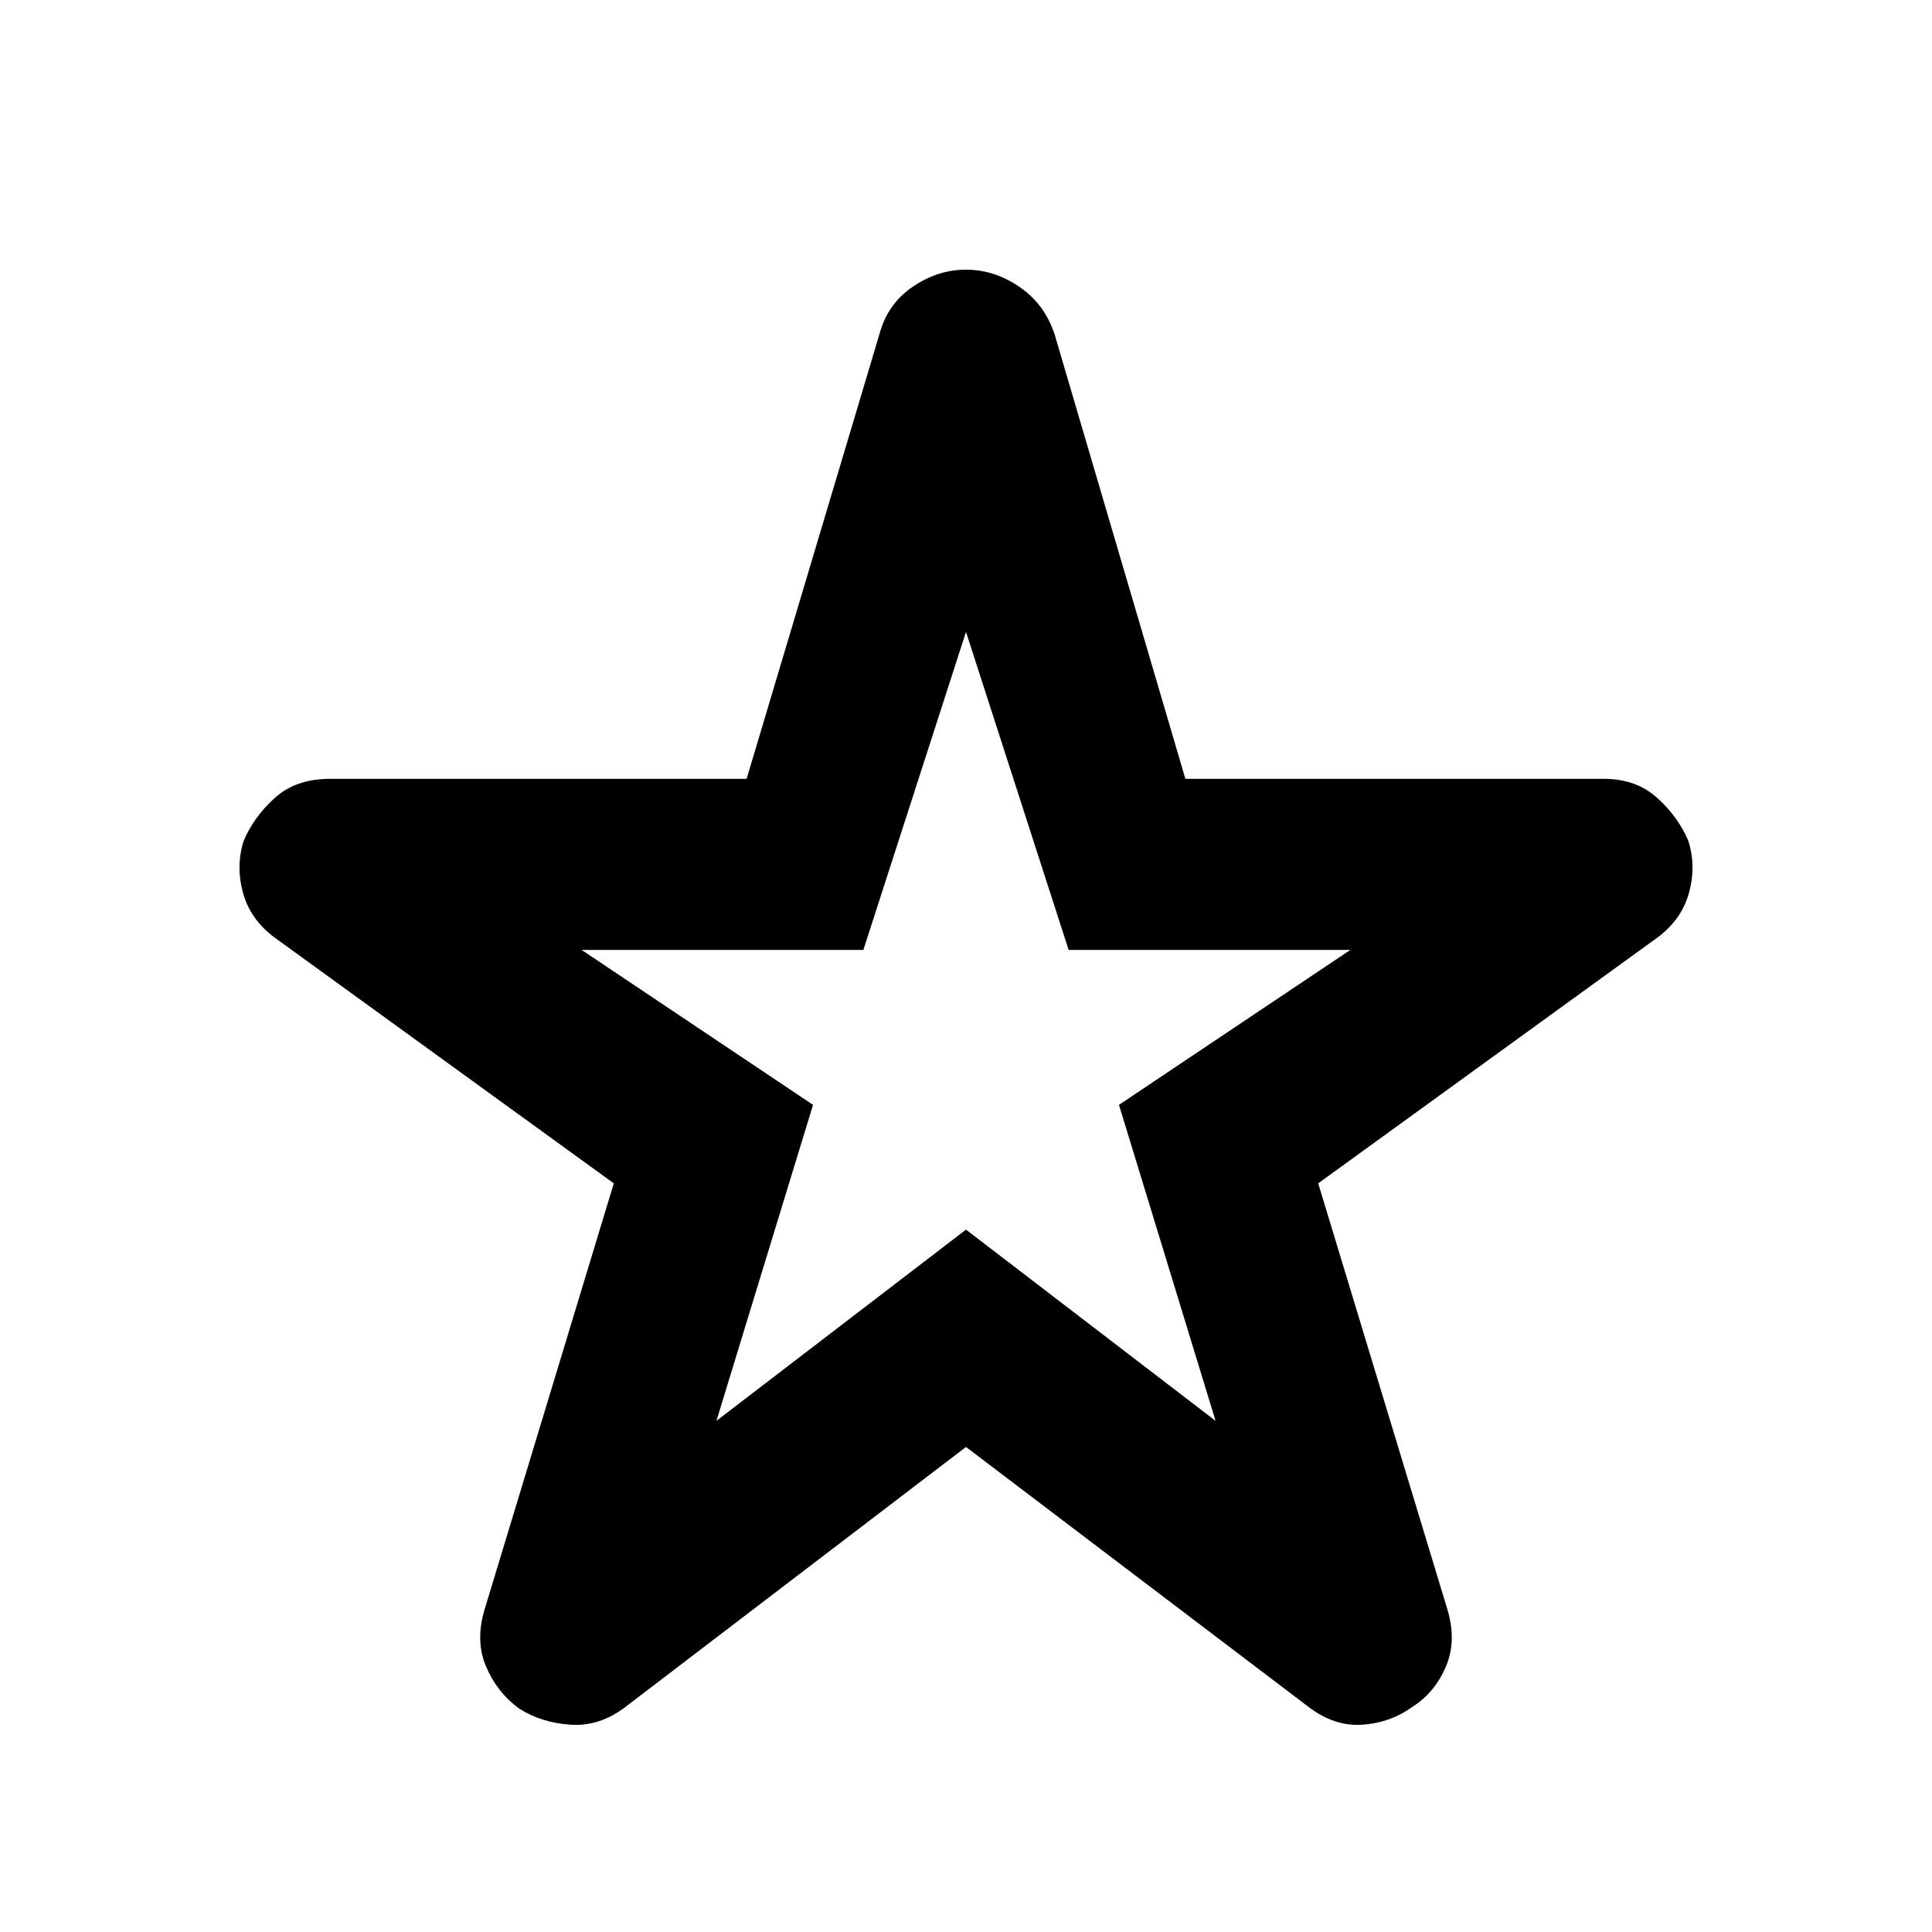 <svg xmlns="http://www.w3.org/2000/svg" height="40" width="40"><path d="M14.833 29.417 20 25.458l5.167 3.959-2-6.542 4.791-3.208h-5.833L20 13.083l-2.125 6.584h-5.833l4.791 3.208Zm5.167.541-7.042 5.375q-.541.417-1.146.375-.604-.041-1.062-.333-.458-.333-.688-.875-.229-.542-.02-1.208l2.666-8.792-6.958-5.042q-.542-.375-.708-.937-.167-.563 0-1.104.208-.5.646-.896.437-.396 1.145-.396h8.625l2.75-9.208q.167-.625.688-.979.521-.355 1.104-.355.583 0 1.104.355.521.354.729.979l2.709 9.208h8.666q.667 0 1.104.396.438.396.646.896.167.541 0 1.104-.166.562-.708.937L27.292 24.5l2.666 8.792q.209.666-.02 1.208-.23.542-.688.833-.458.334-1.042.375-.583.042-1.125-.375Zm0-8.708Z"/></svg>